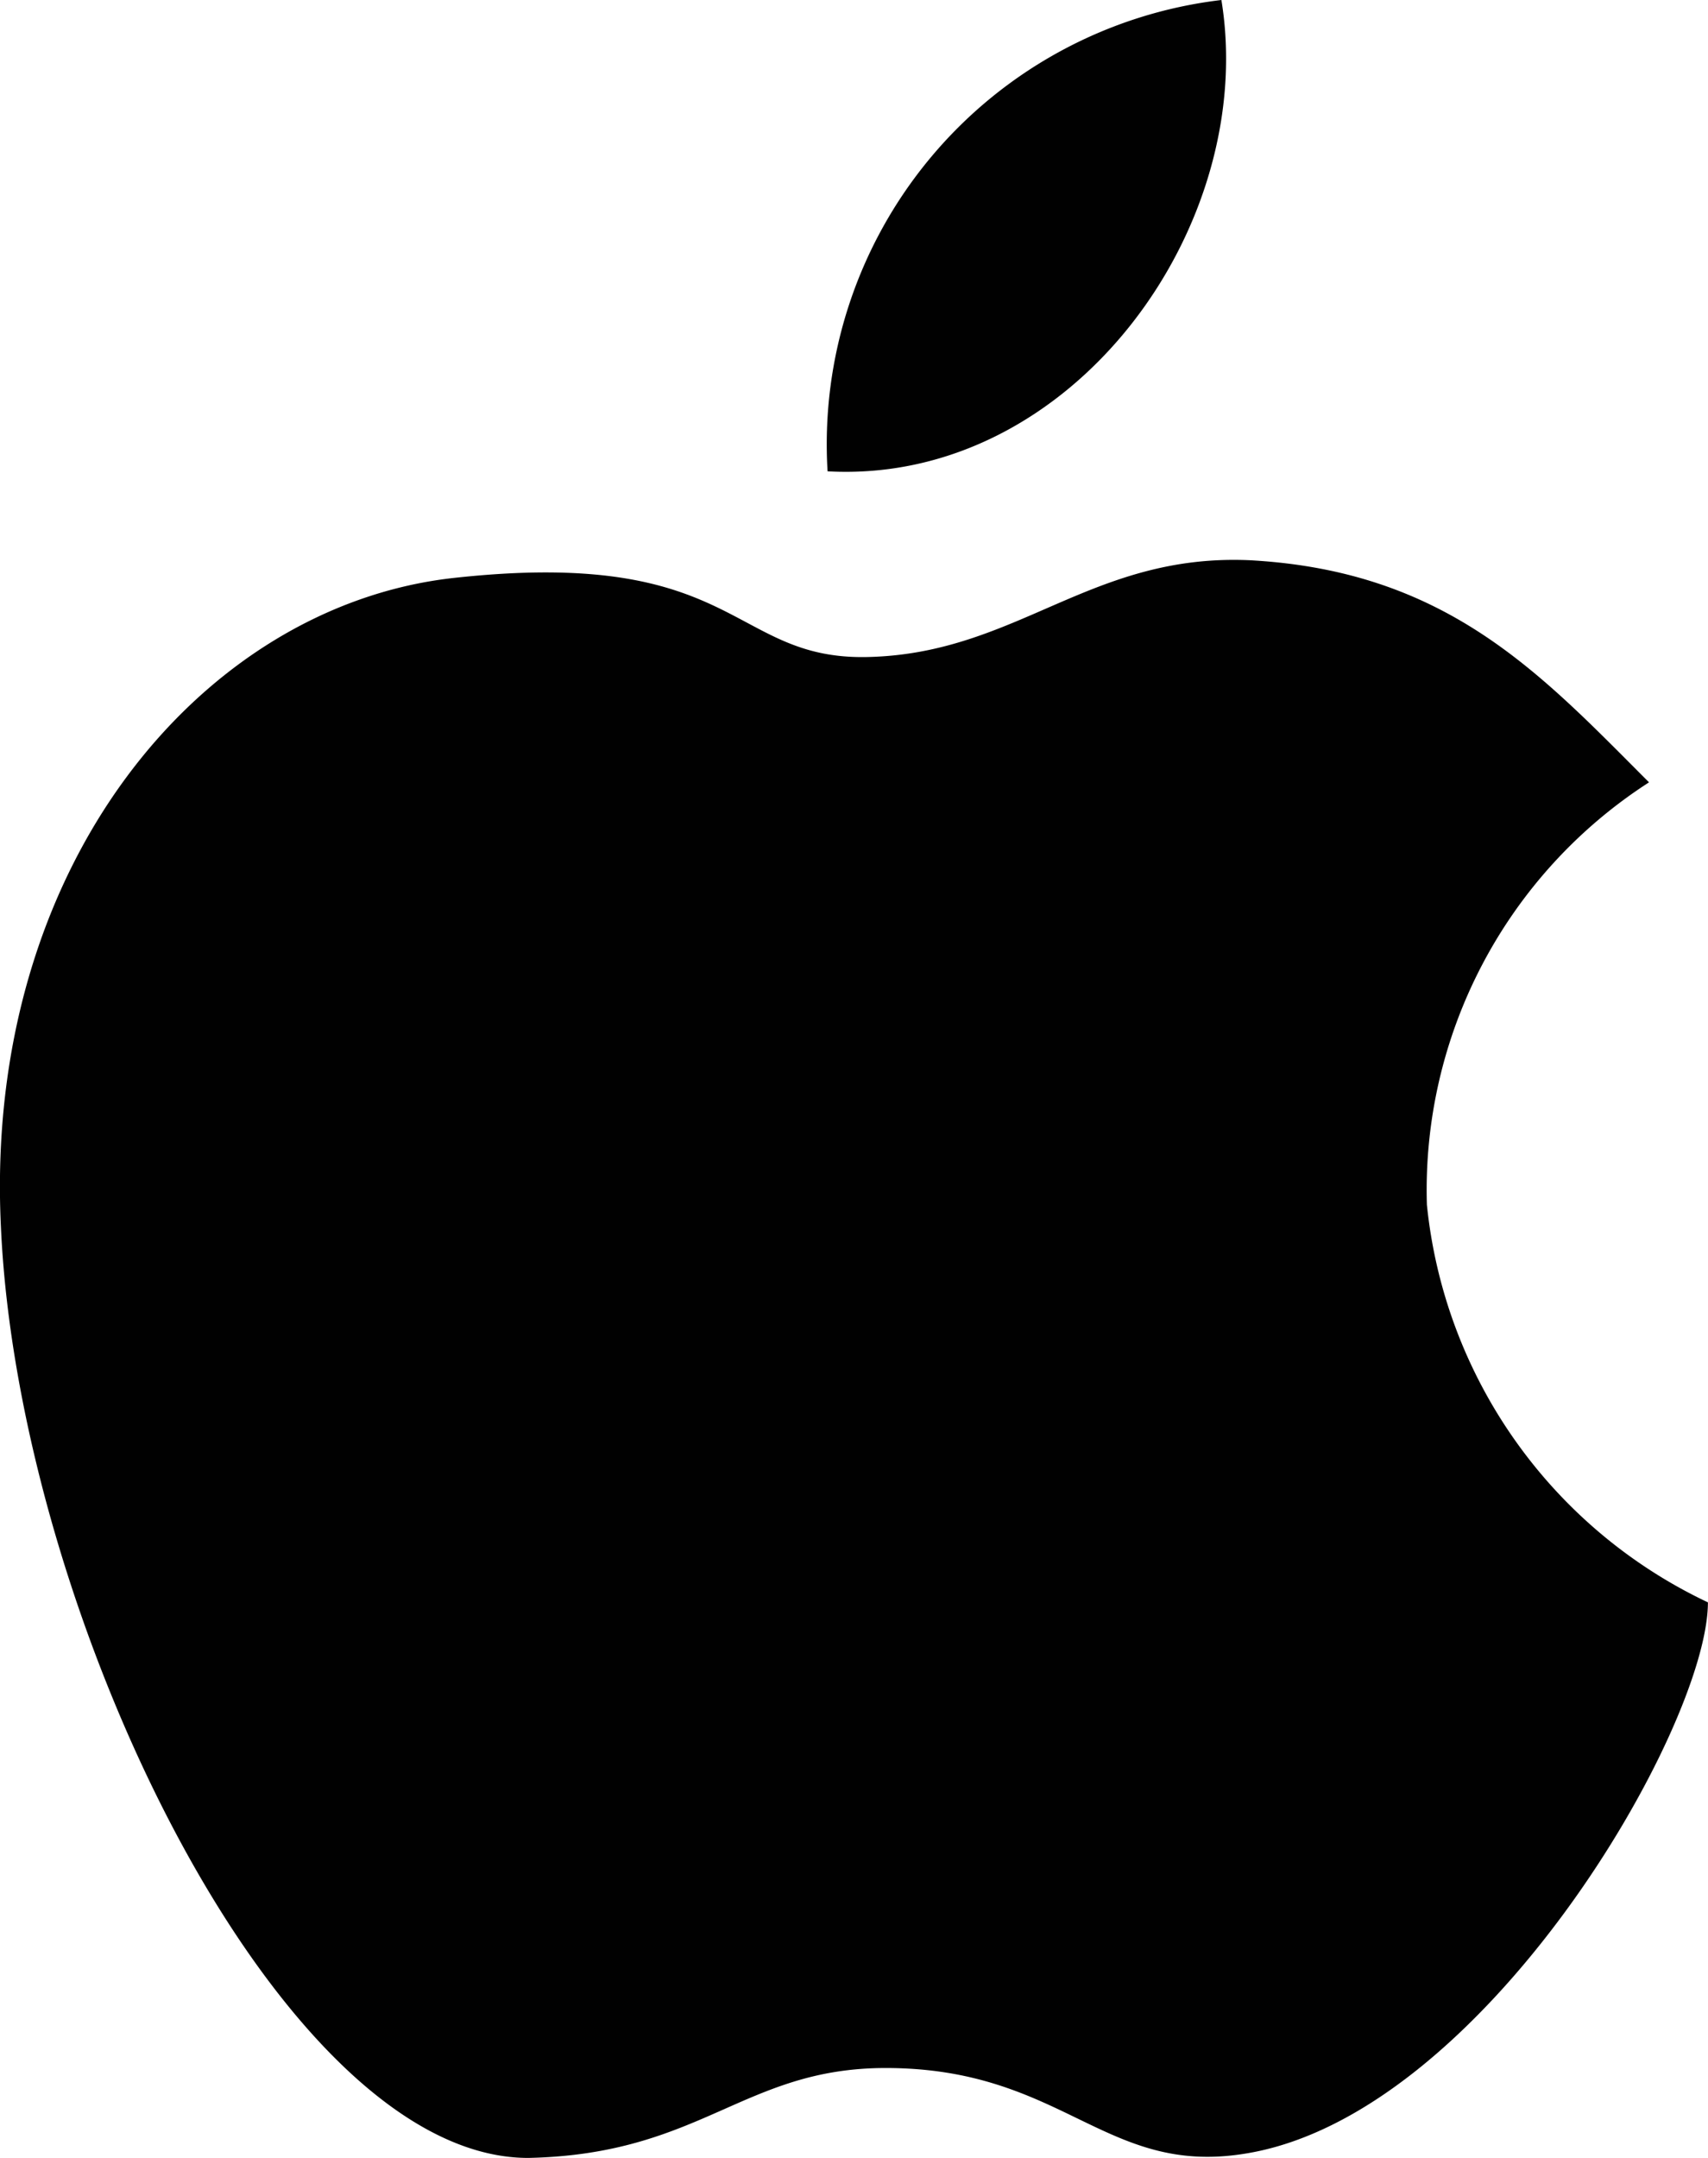 <svg xmlns="http://www.w3.org/2000/svg" id="img_apple" width="19" height="24" viewBox="0 0 19 24">
    <defs>
        <style>
            .cls-1{fill:#010101;fill-rule:evenodd}
        </style>
    </defs>
    <path id="패스_21" d="M613.381 329.472c-1.2-1.2-2.238-2.35-4.439-2.47-1.775-.08-2.586 1.036-4.245 1.076-1.544.04-1.428-1.235-4.632-.877-2.779.319-5.211 3.188-5.018 7.211.193 4.343 3.126 10.359 5.866 10.359 1.93-.04 2.393-1 3.976-1 1.968 0 2.432 1.195 3.975.956 2.663-.4 5.172-4.741 5.172-6.135a5.506 5.506 0 0 1-3.126-4.422 5.392 5.392 0 0 1 2.471-4.698z" class="cls-1" transform="translate(-595.037 -320.771)"/>
    <path id="패스_22" d="M680.169 284.614a4.975 4.975 0 0 1 4.381-5.242c.411 2.509-1.65 5.392-4.381 5.242z" class="cls-1" transform="translate(-670.963 -279.372)"/>
</svg>

